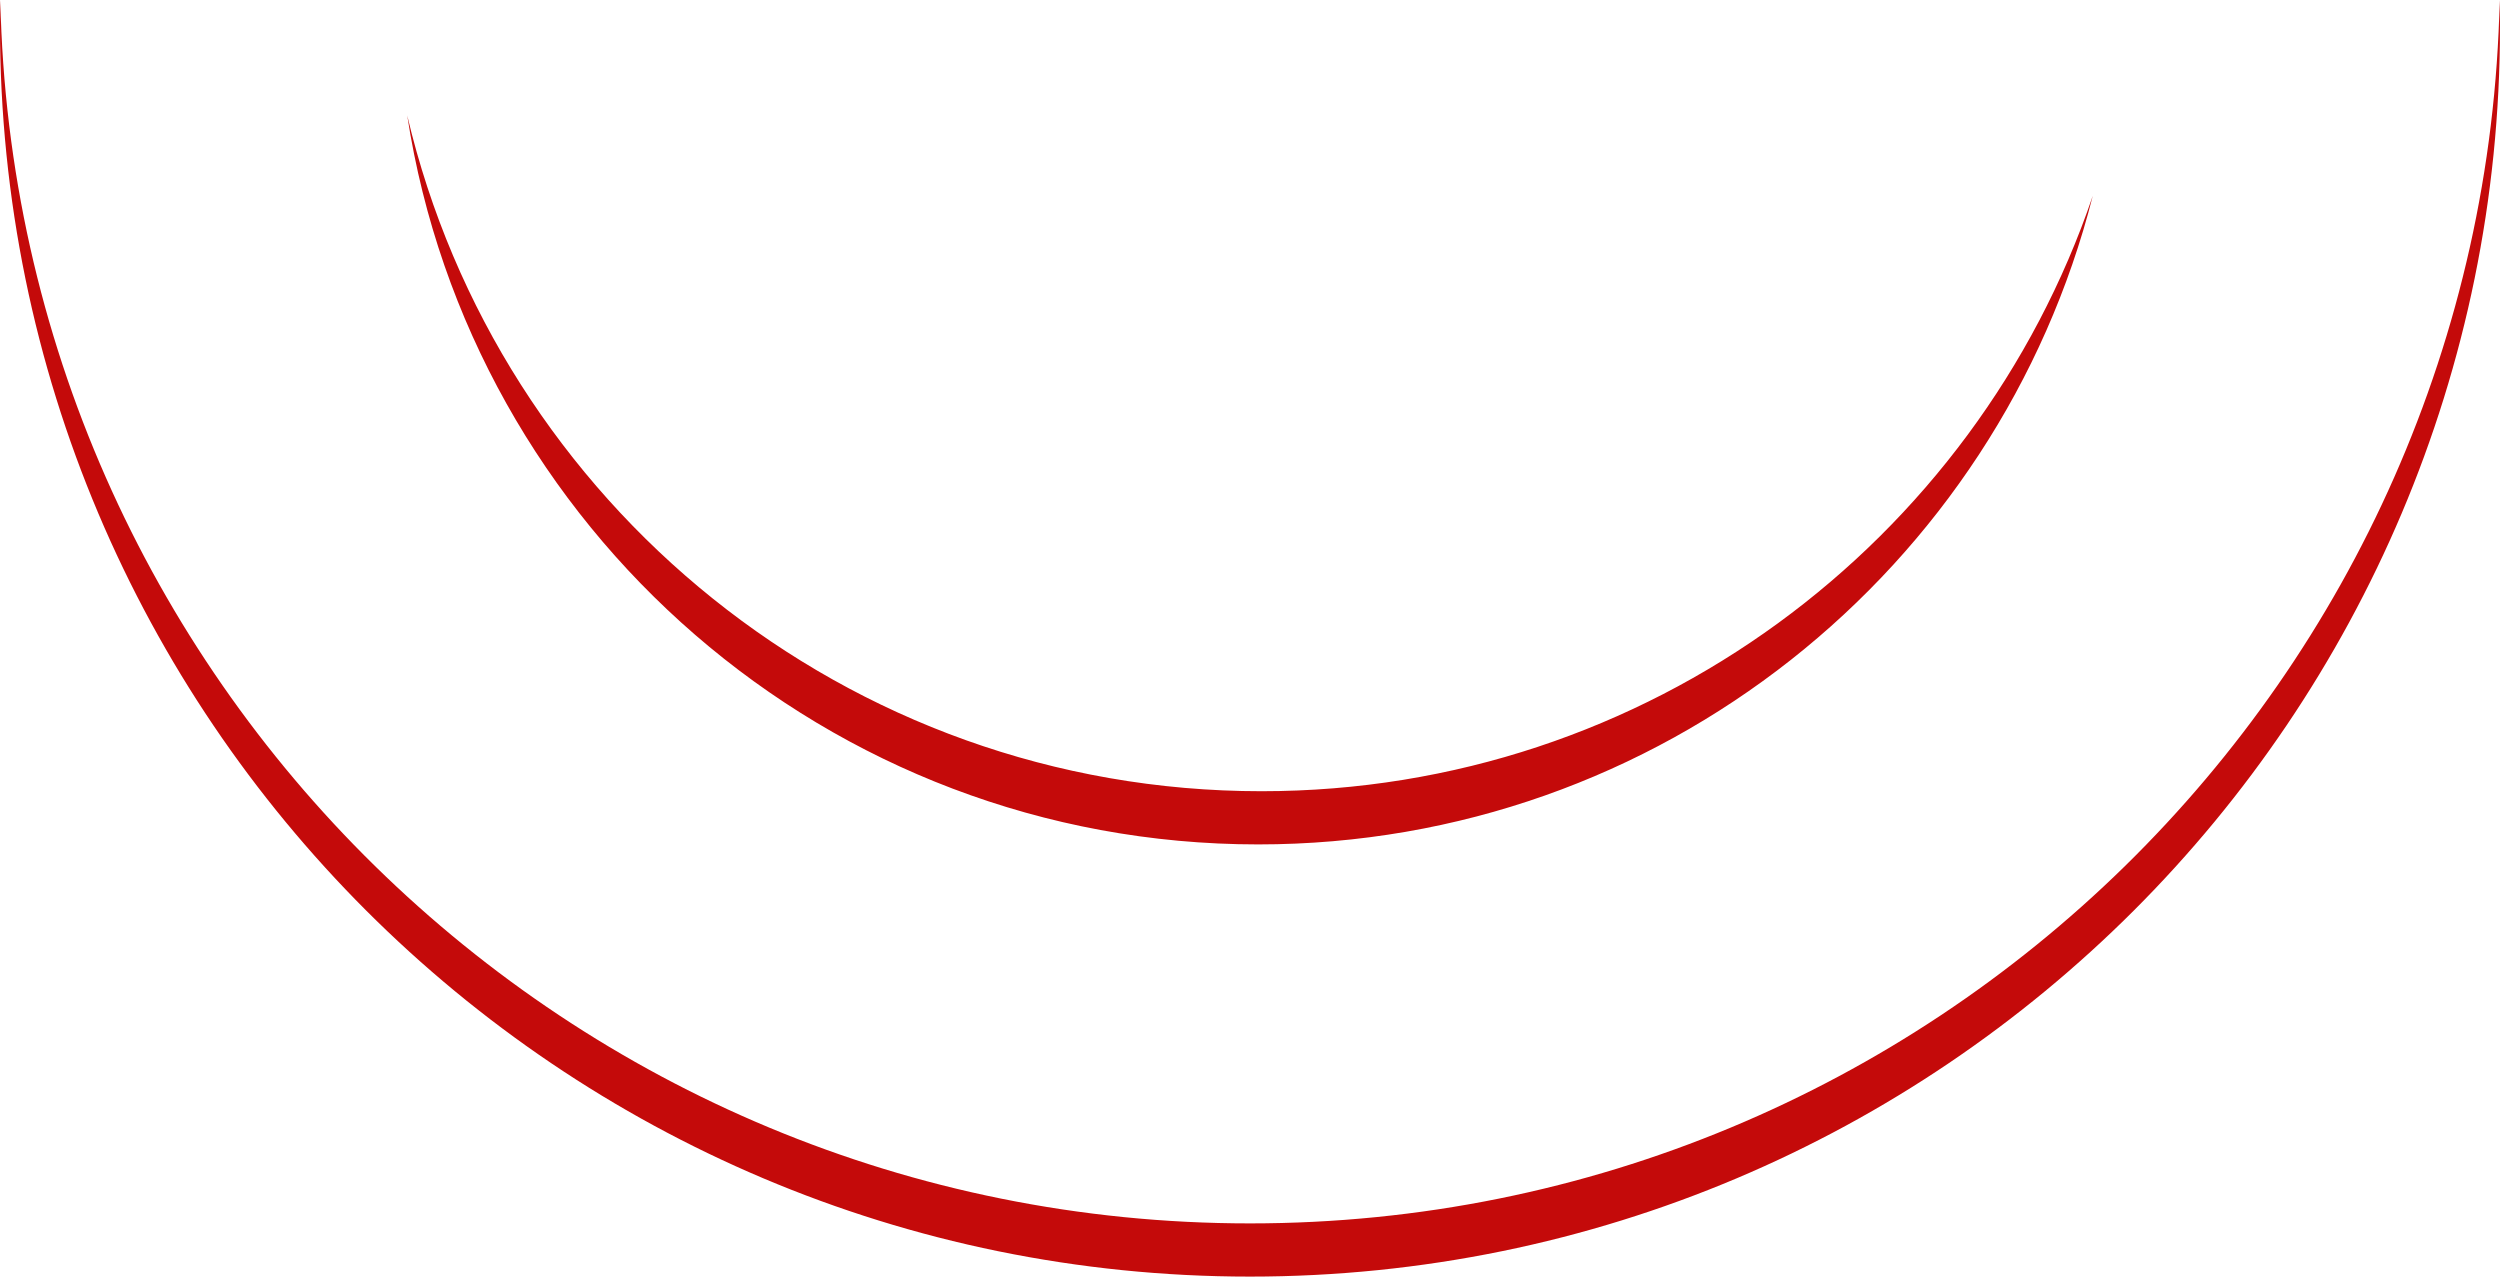 <svg version="1.1" id="图层_1" x="0px" y="0px" width="376px" height="192px" viewBox="0 0 376 192" enable-background="new 0 0 376 192" xml:space="preserve" xmlns="http://www.w3.org/2000/svg" xmlns:xlink="http://www.w3.org/1999/xlink" xmlns:xml="http://www.w3.org/XML/1998/namespace">
  <path fill="#C40A0A" d="M188,184C85.508,184,2.18,101.982,0.051,0C0.023,1.331,0,2.663,0,4c0,103.829,84.17,188,188,188
	S376,107.829,376,4c0-1.337-0.023-2.669-0.051-4C373.82,101.982,290.492,184,188,184z M189.73,119
	C127.281,119,74.966,75.632,61.247,17.371C70.808,79.458,124.466,127,189.23,127c60.493,0,111.294-41.479,125.523-97.547
	C297.076,81.528,247.78,119,189.73,119z" class="color c1"/>
</svg>